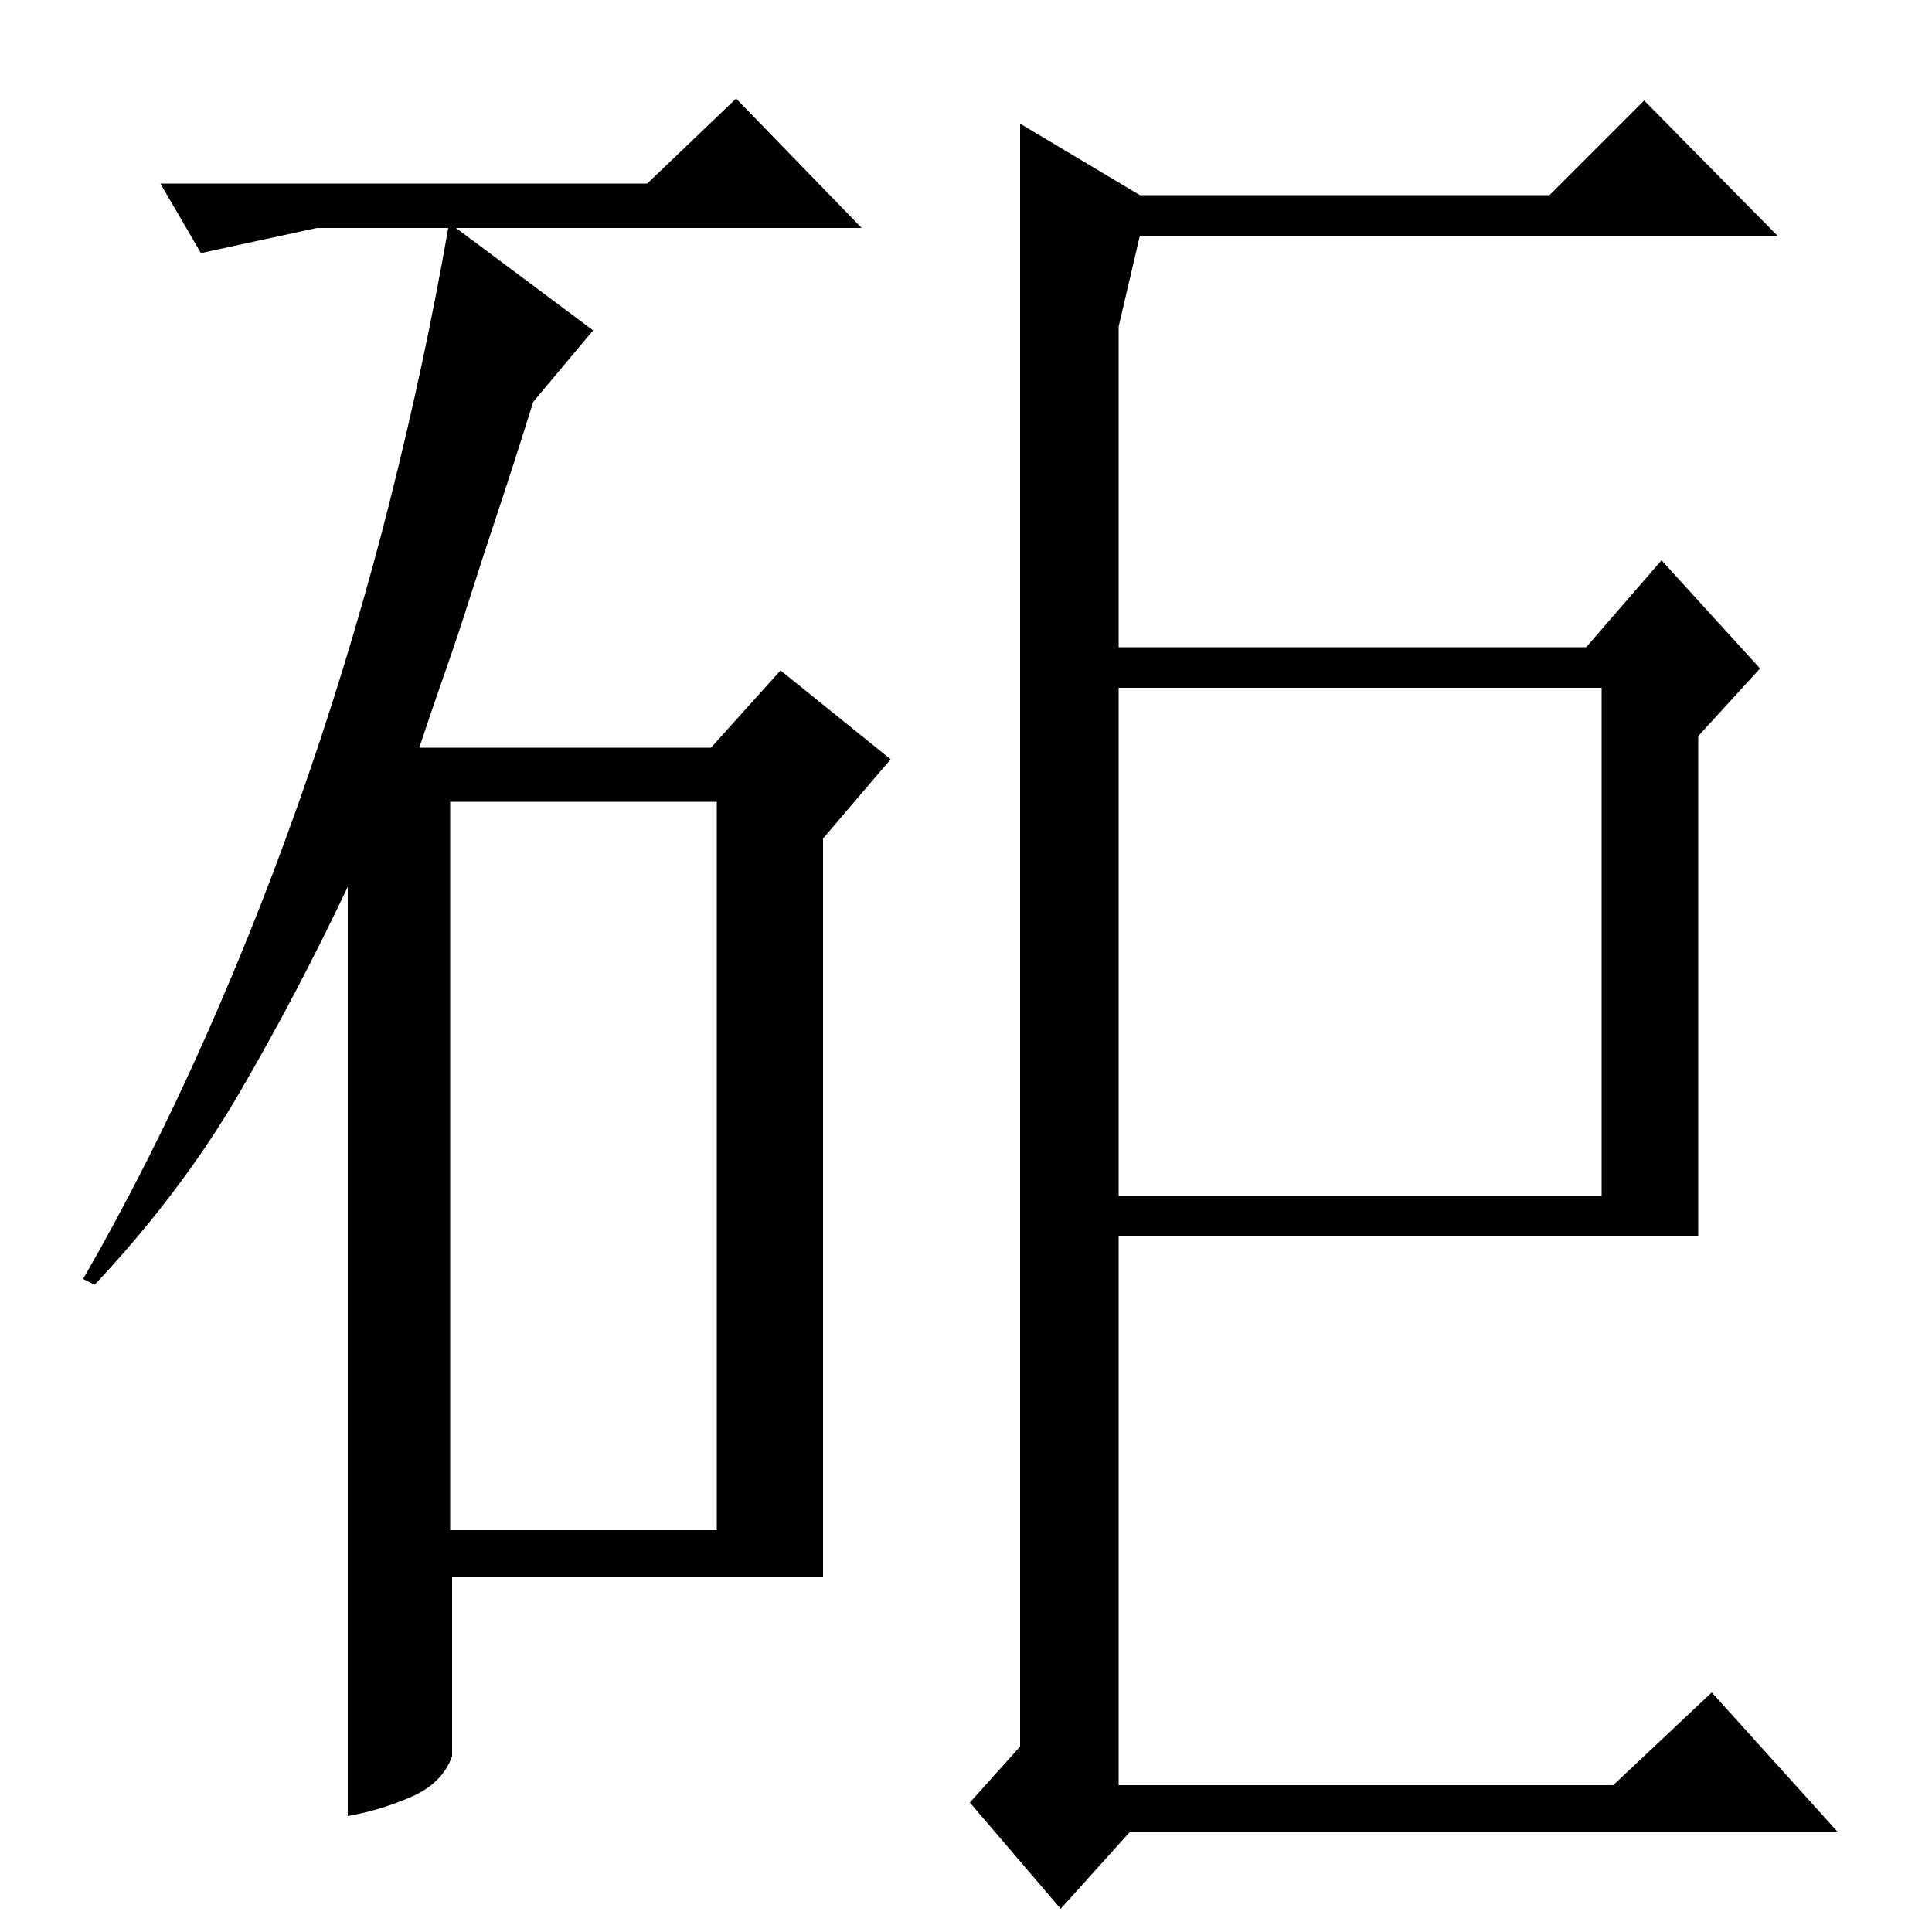 <?xml version="1.0" standalone="no"?>
<!DOCTYPE svg PUBLIC "-//W3C//DTD SVG 1.1//EN" "http://www.w3.org/Graphics/SVG/1.1/DTD/svg11.dtd" >
<svg xmlns="http://www.w3.org/2000/svg" xmlns:xlink="http://www.w3.org/1999/xlink" version="1.1" viewBox="0 -200 1000 1000">
  <g transform="matrix(1 0 0 -1 0 800)">
   <path fill="currentColor"
d="M236 882l71 -53l-31 -37q-10 -32 -18 -56t-14.5 -44.5t-13 -39t-13.5 -39.5h151l36 40l57 -46l-35 -41v-382h-192v-93q-5 -14 -21 -21t-33 -10v481q-26 -55 -56 -106.5t-75 -99.5l-6 3q34 59 63.5 125.5t53.5 136.5t42 141.5t30 140.5h-68l-60 -13l-21 36h252l46 44
l65 -67h-130h-80zM371 585h-138v-377h138v377zM879 360h-300v-284h256l51 48l65 -72h-366l-36 -40l-47 55l26 29v840l62 -37h212l49 49l69 -70h-330l-11 -47v-166h242l39 45l51 -56l-32 -35v-259zM579 381h250v263h-250v-263z" />
  </g>

</svg>

